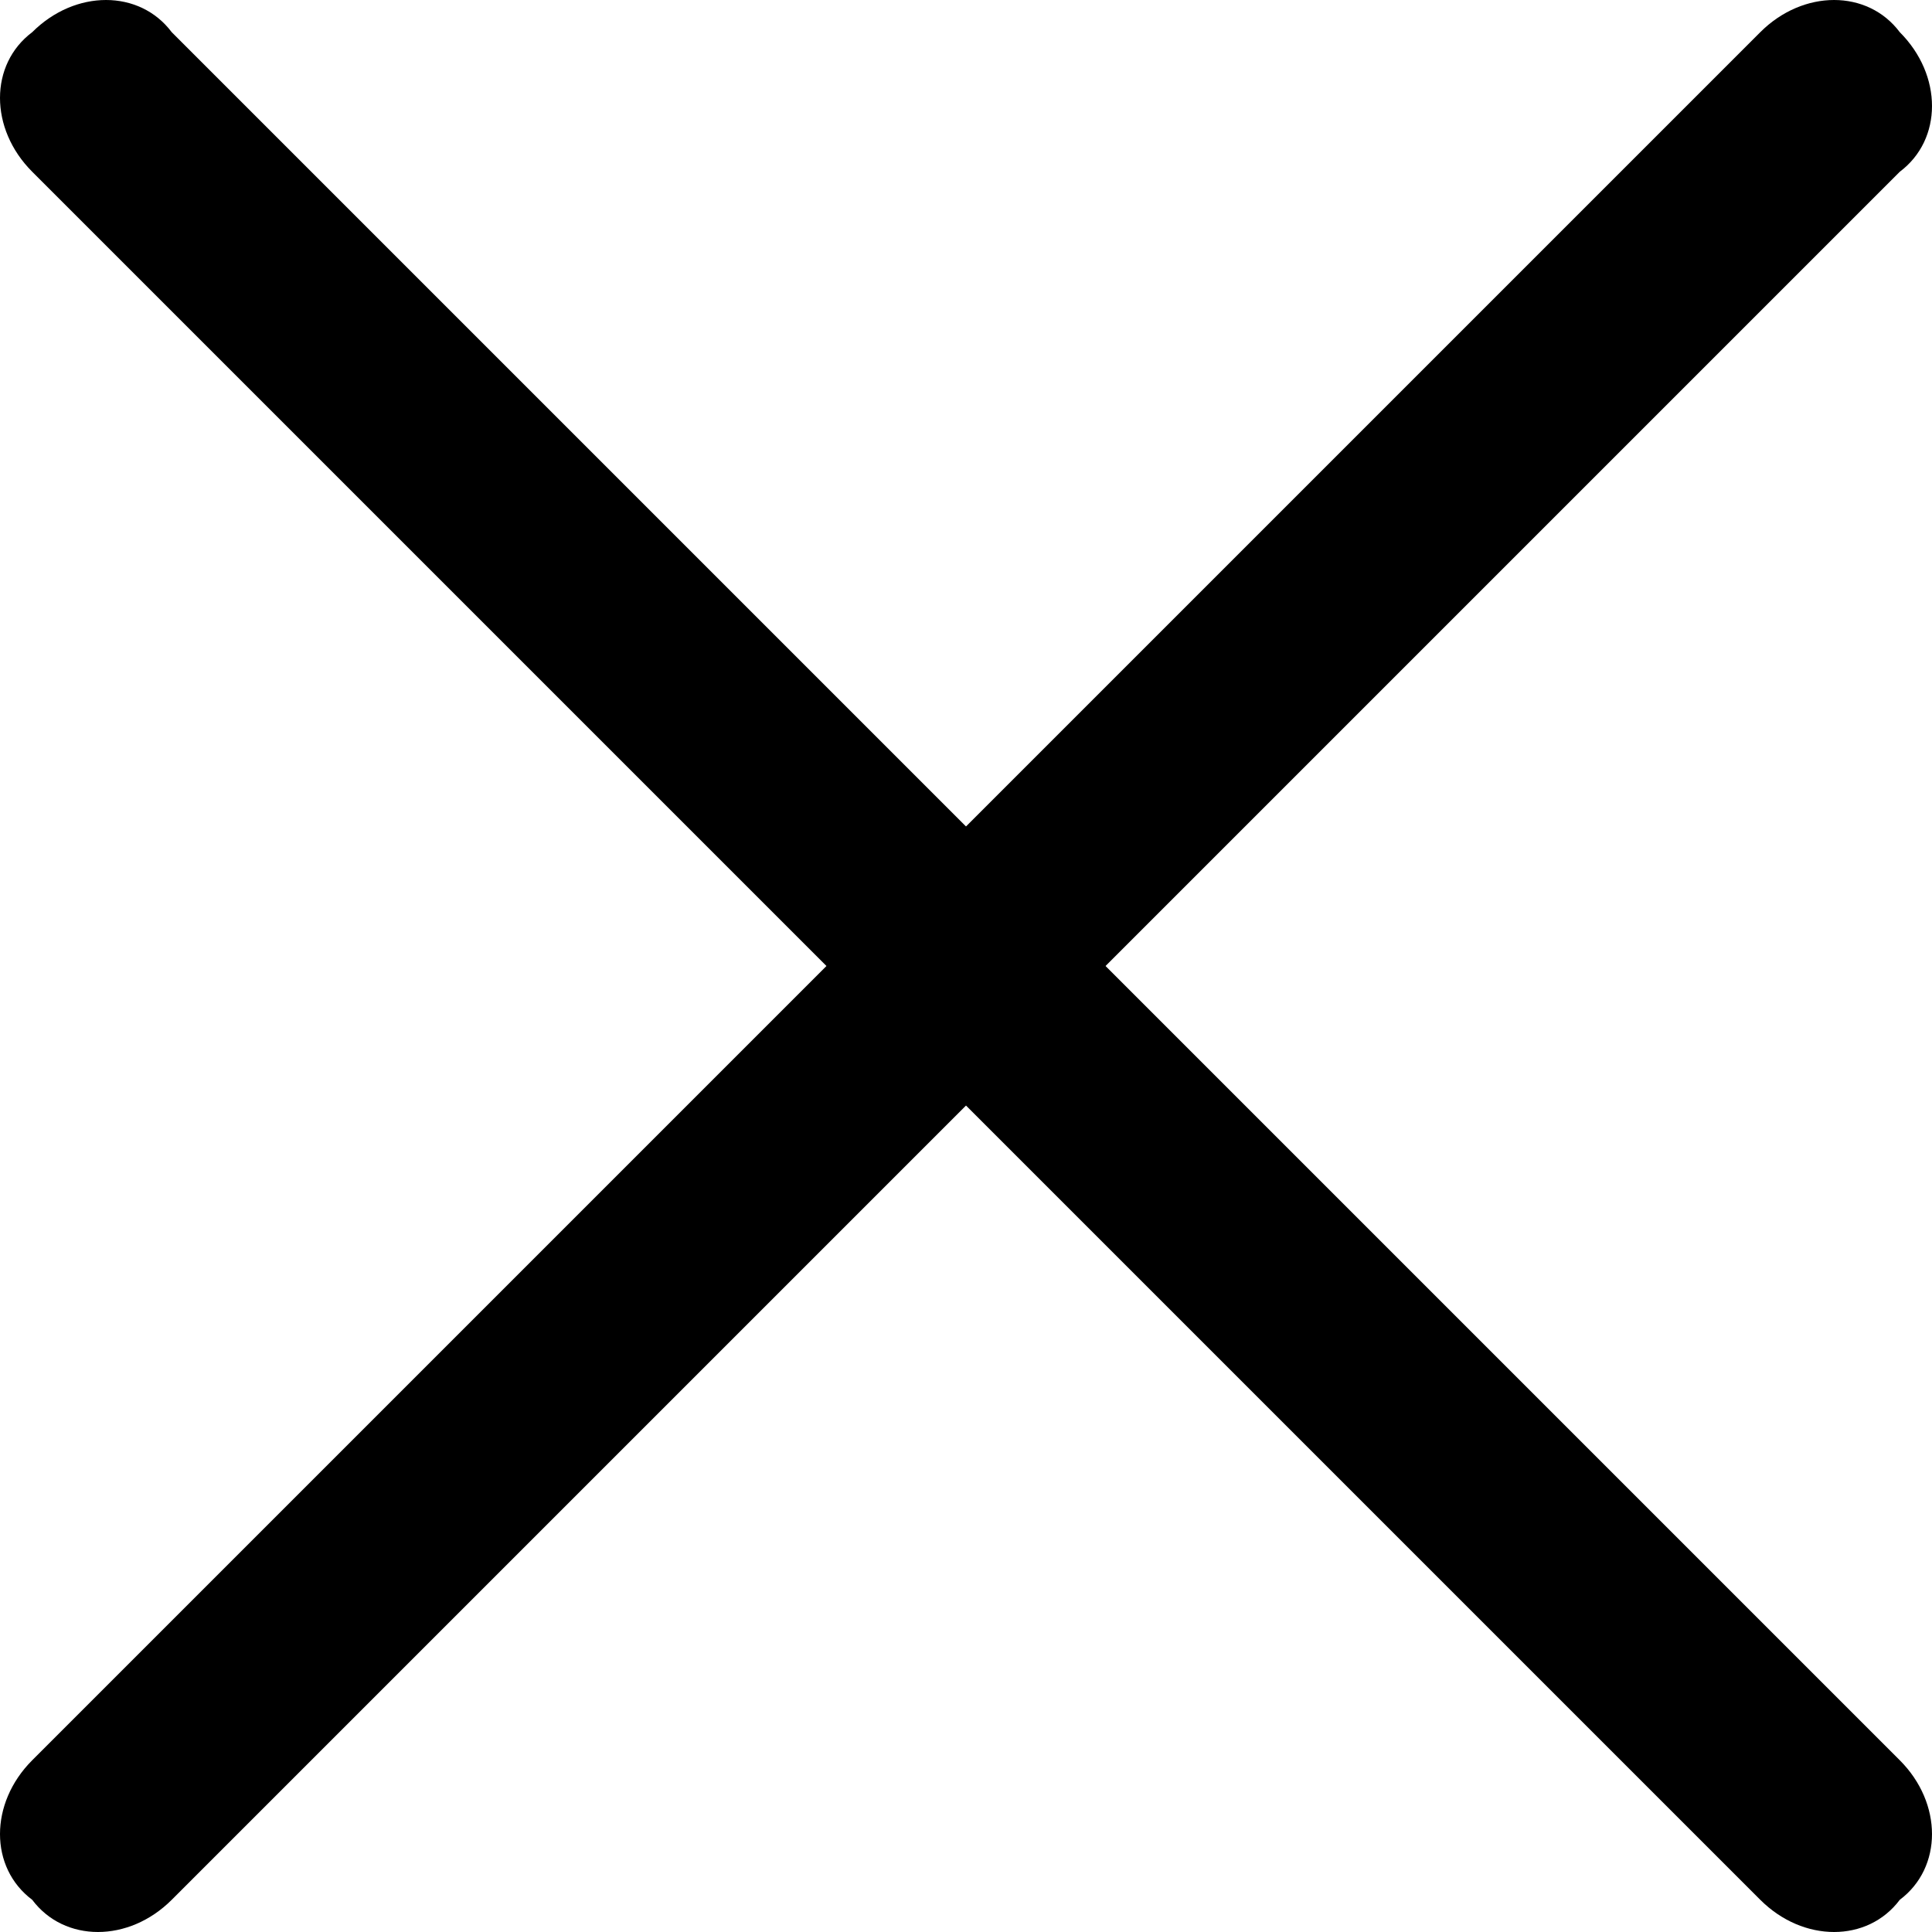 <?xml version="1.0" encoding="utf-8"?>
<!-- Generator: Adobe Illustrator 19.2.1, SVG Export Plug-In . SVG Version: 6.00 Build 0)  -->
<svg version="1.1" id="бургер_меню_" xmlns="http://www.w3.org/2000/svg" xmlns:xlink="http://www.w3.org/1999/xlink"
	 x="0px" y="0px" viewBox="0 0 18 18" enable-background="new 0 0 18 18" xml:space="preserve">
<path id="меню" d="M0.3,16.4L16.4,0.3c0.4-0.4,1-0.4,1.3,0l0,0c0.4,0.4,0.4,1,0,1.3L1.6,17.7c-0.4,0.4-1,0.4-1.3,0l0,0
	C-0.1,17.4-0.1,16.8,0.3,16.4z"/>
<path id="меню_copy_2" d="M16.4,17.7L0.3,1.6c-0.4-0.4-0.4-1,0-1.3l0,0c0.4-0.4,1-0.4,1.3,0l16.1,16.1c0.4,0.4,0.4,1,0,1.3l0,0
	C17.4,18.1,16.8,18.1,16.4,17.7z"/>
</svg>
